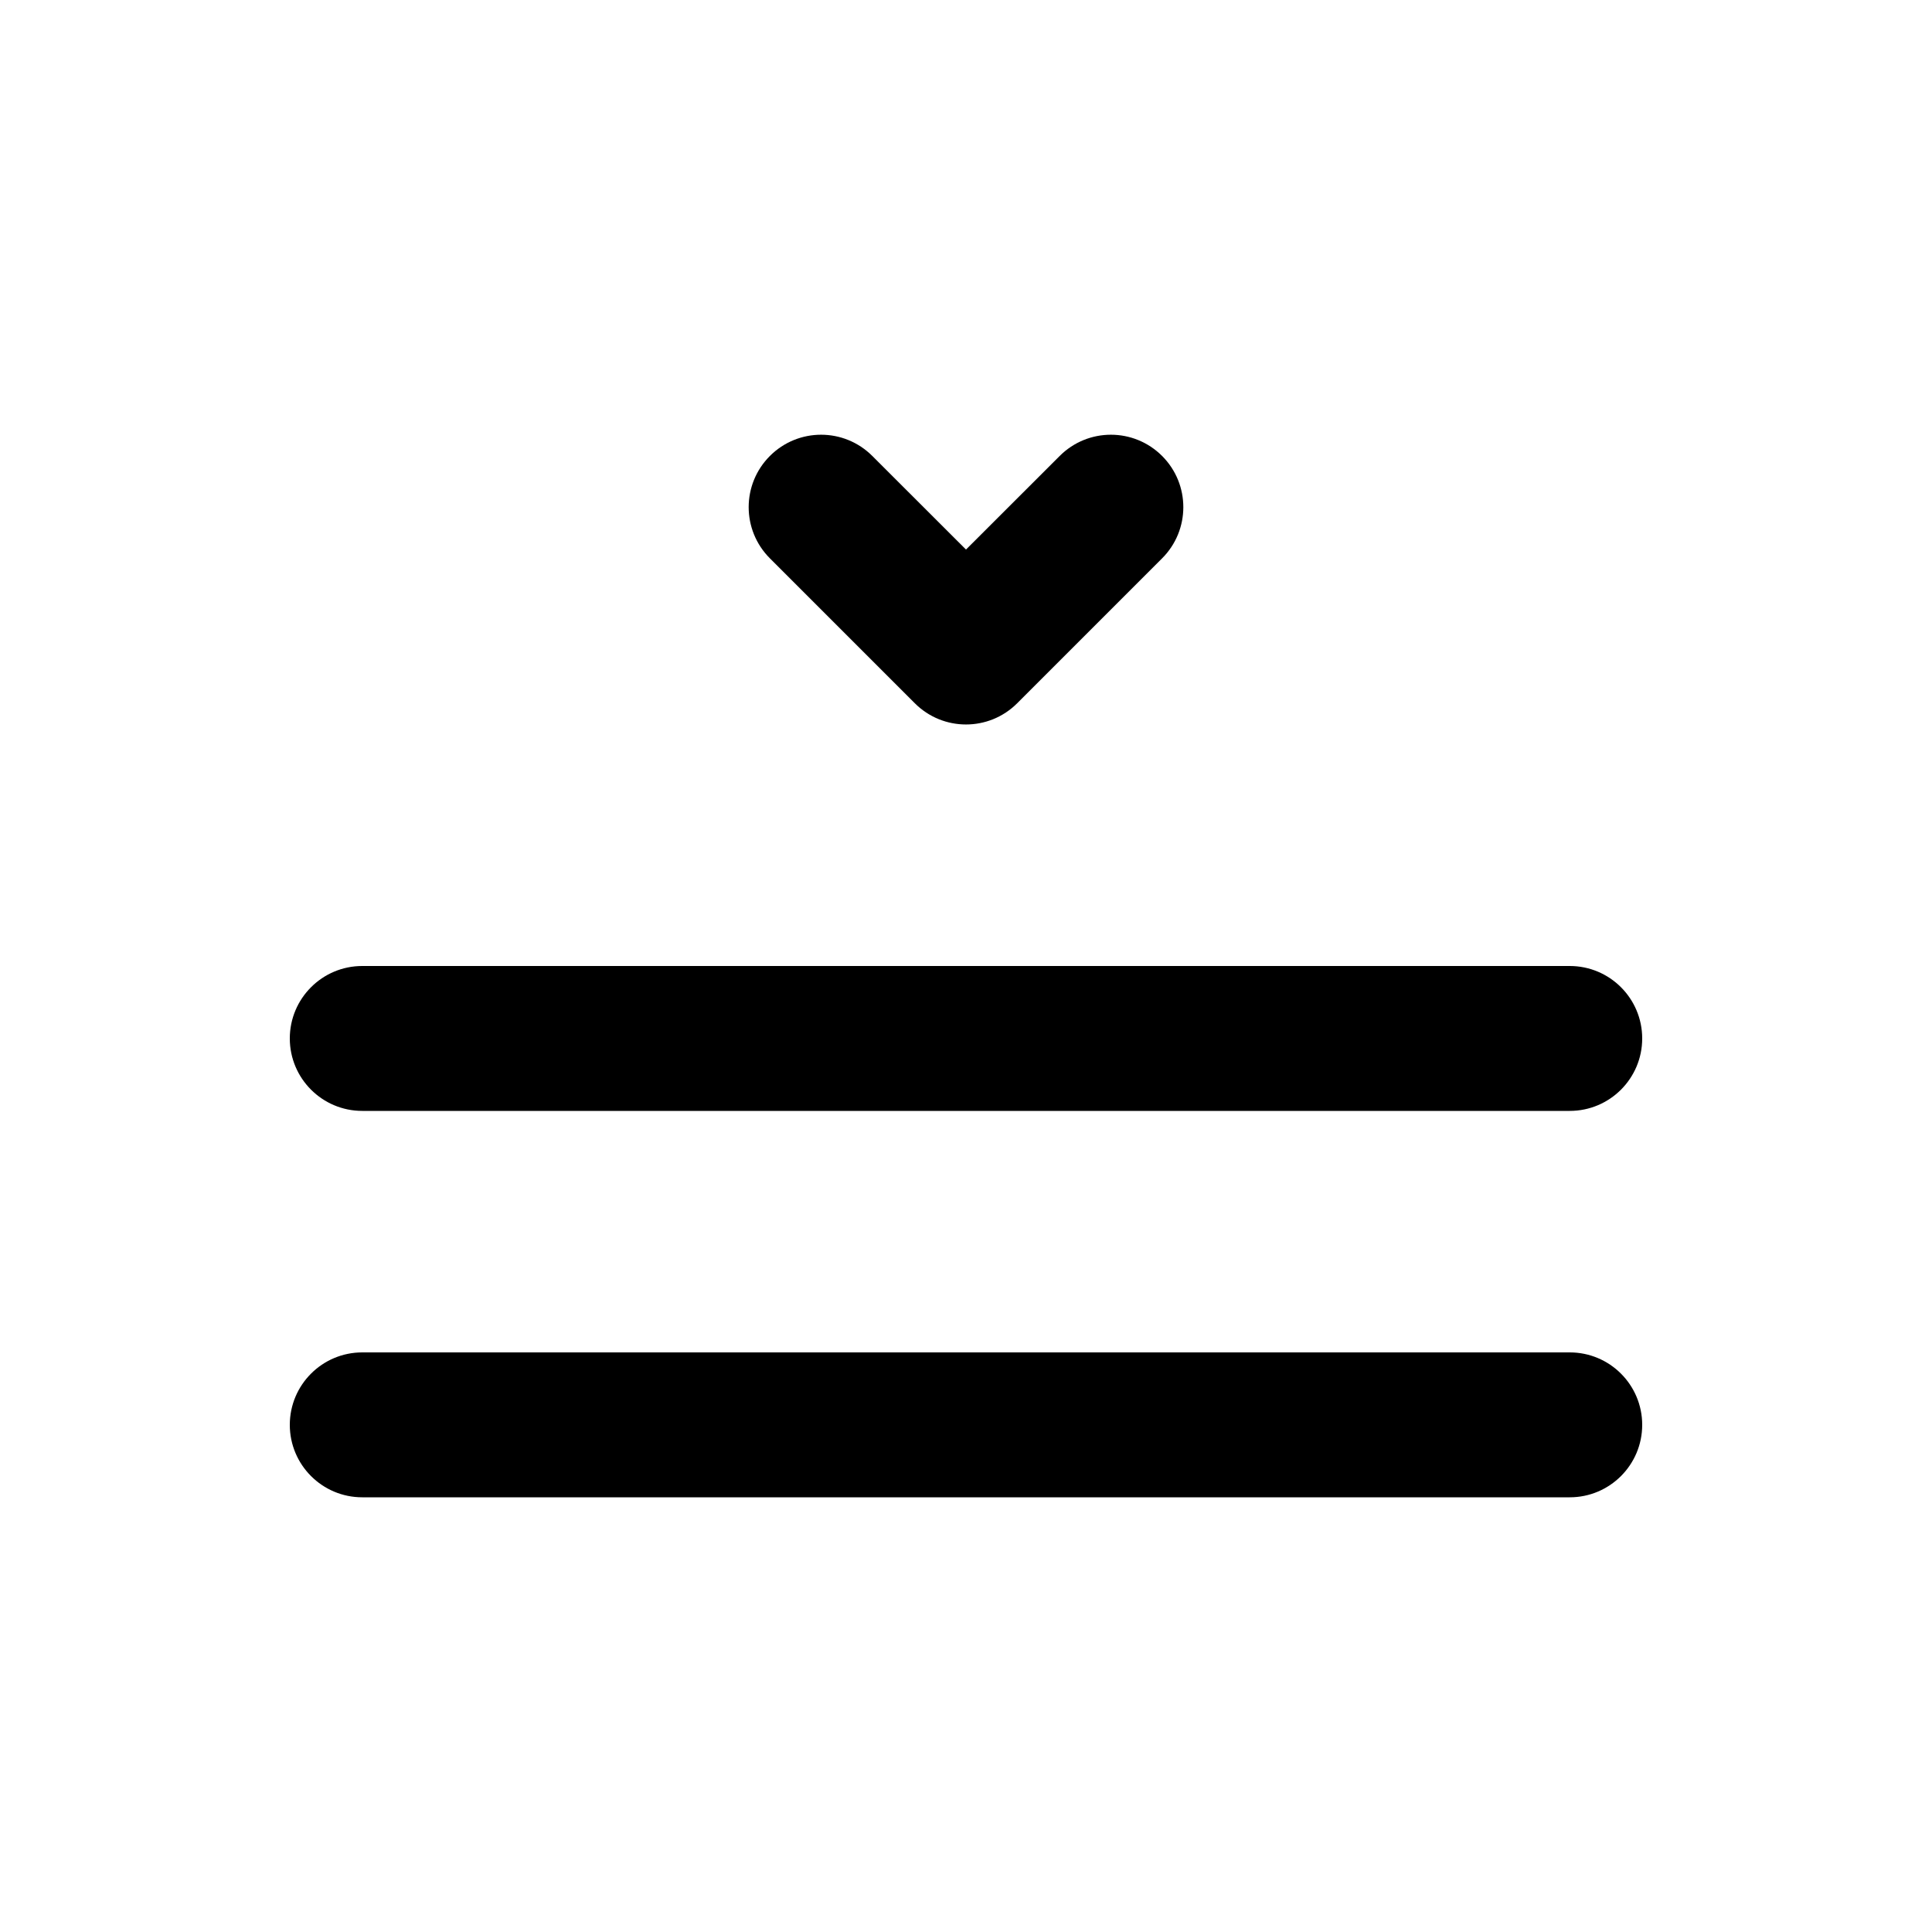 <svg viewBox="0 0 20 20" fill="none" xmlns="http://www.w3.org/2000/svg"><path d="M12.03 5.78C12.323 5.487 12.323 5.013 12.03 4.72C11.737 4.427 11.263 4.427 10.97 4.72L10 5.689L9.03 4.72C8.737 4.427 8.263 4.427 7.97 4.72C7.677 5.013 7.677 5.487 7.97 5.78L9.47 7.28C9.763 7.573 10.237 7.573 10.53 7.28L12.03 5.78Z" fill="currentColor"/><path d="M3 10.75C3 10.336 3.336 10 3.75 10H16.25C16.664 10 17 10.336 17 10.75C17 11.164 16.664 11.5 16.25 11.5H3.75C3.336 11.5 3 11.164 3 10.75Z" fill="currentColor"/><path d="M3 14.75C3 14.336 3.336 14 3.75 14H16.25C16.664 14 17 14.336 17 14.75C17 15.164 16.664 15.5 16.25 15.5H3.75C3.336 15.5 3 15.164 3 14.75Z" fill="currentColor"/></svg>